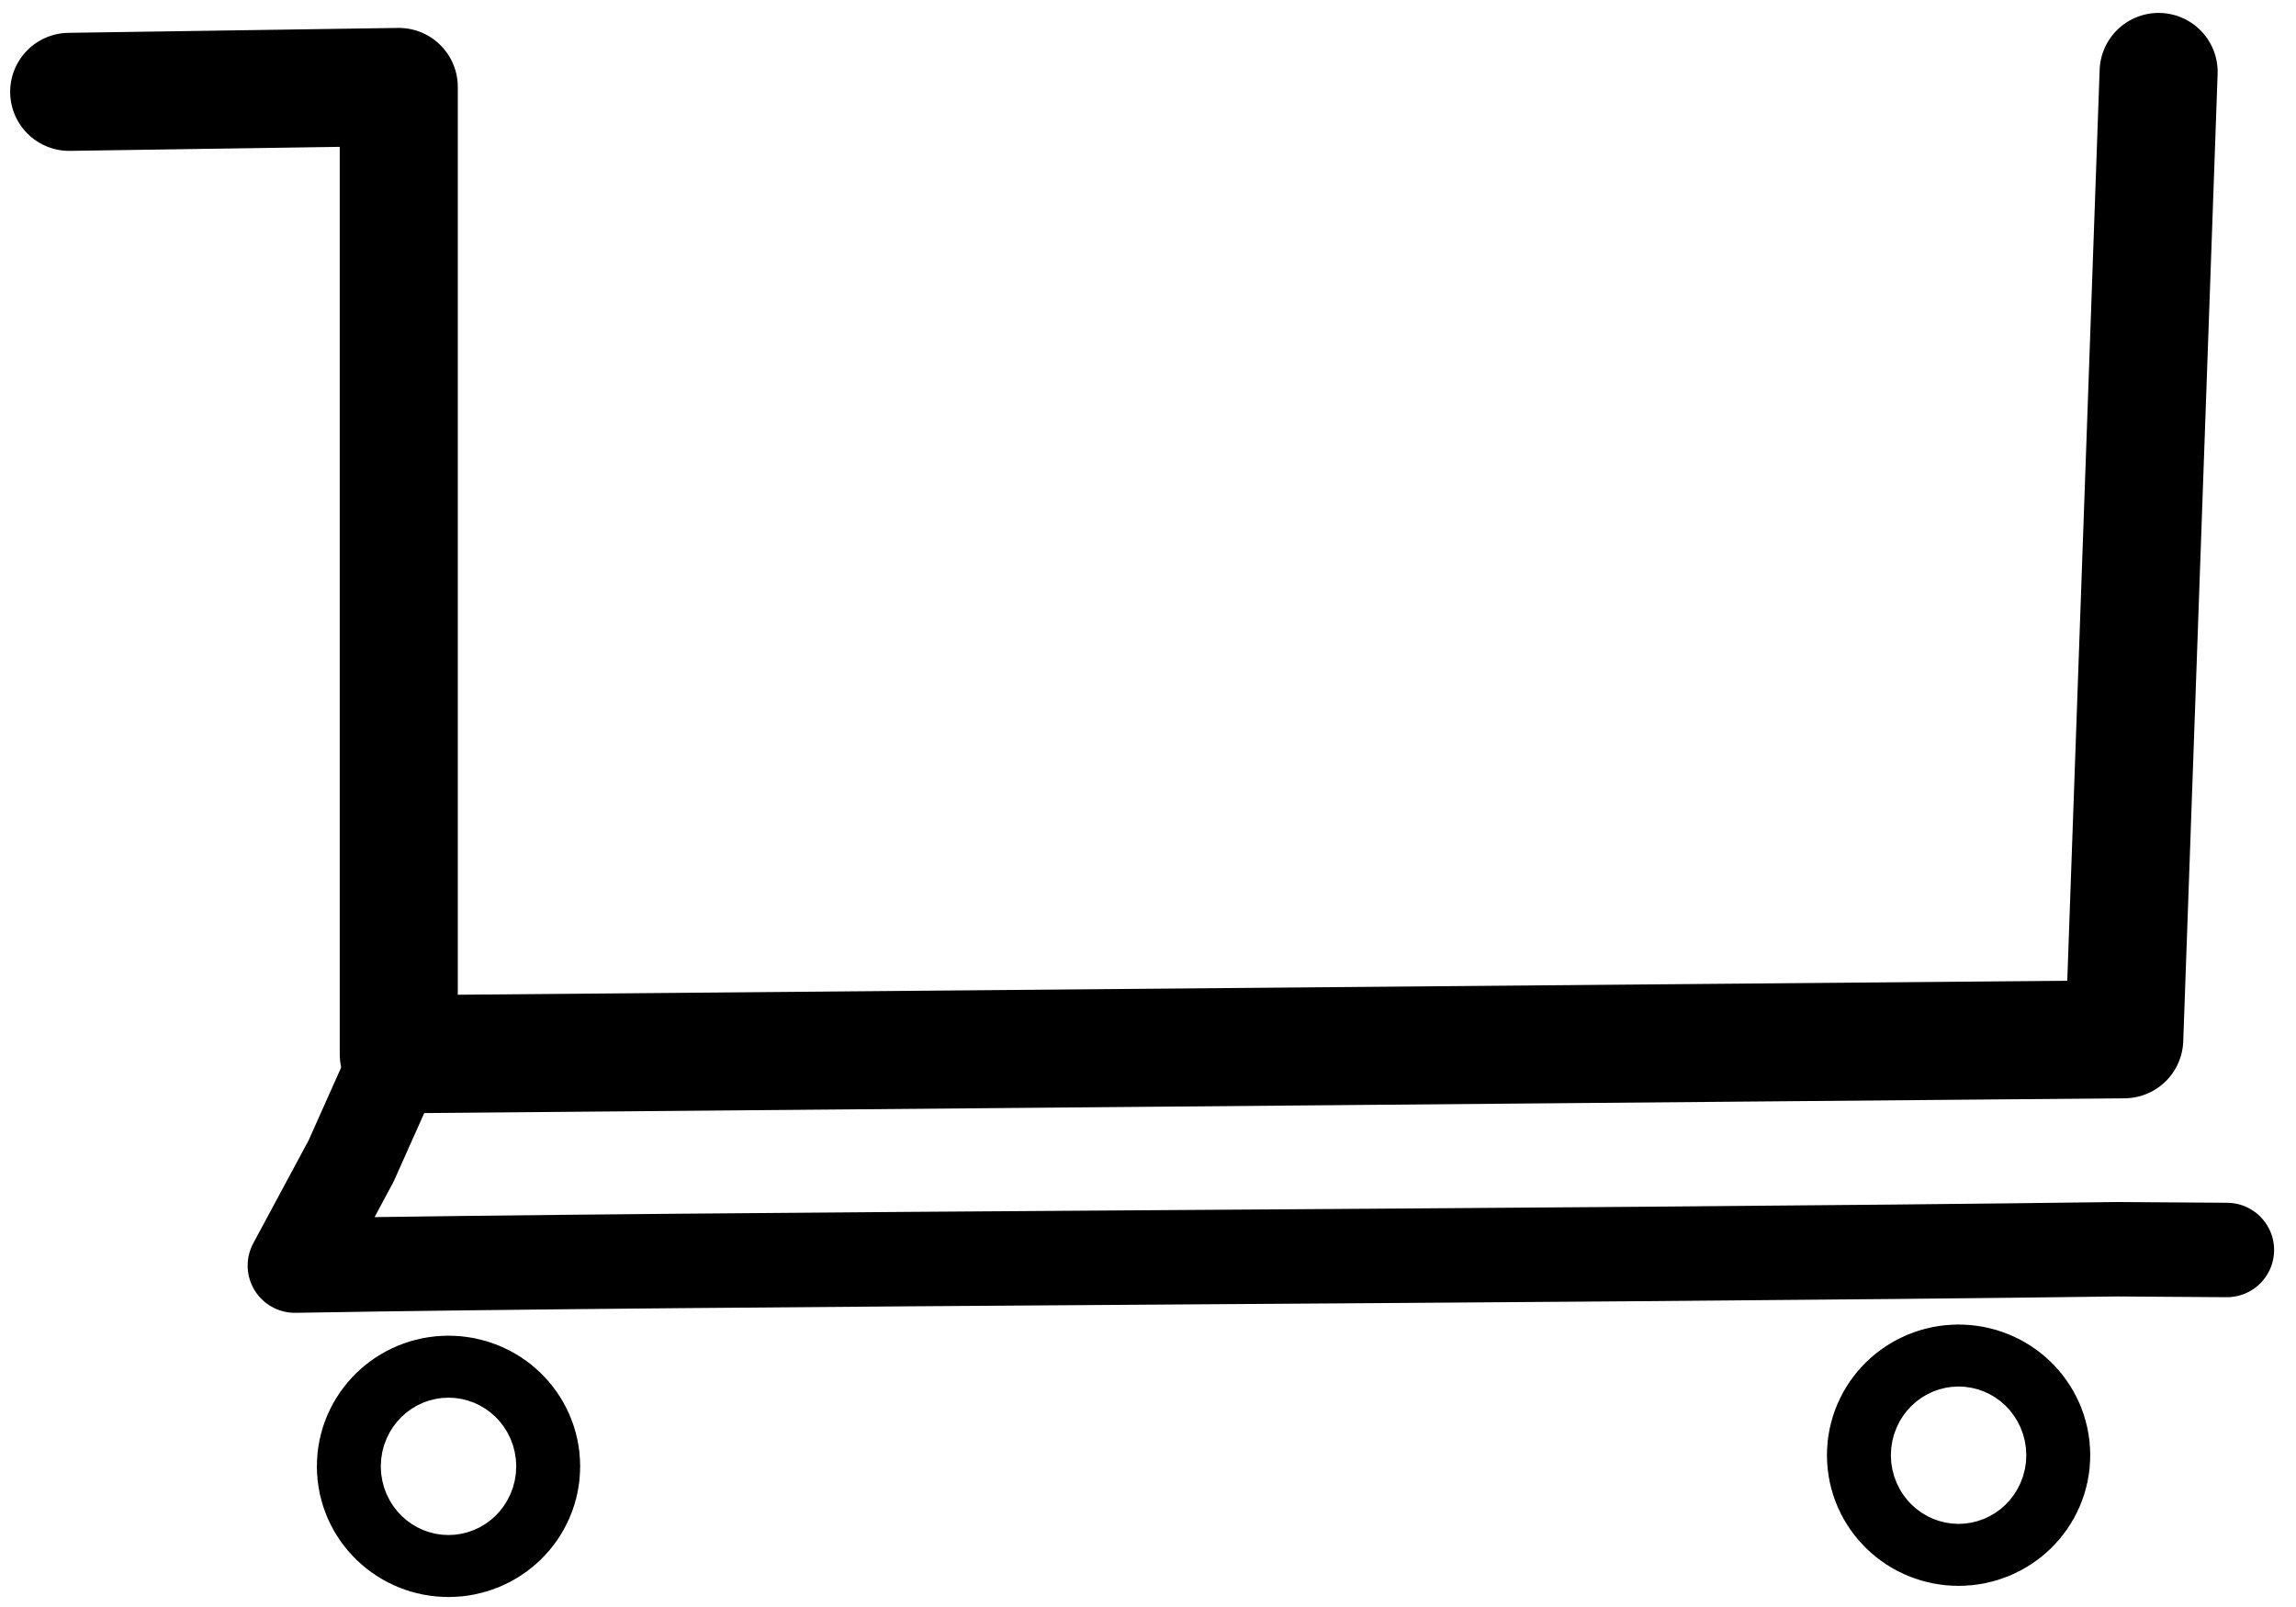 <?xml version="1.0" encoding="UTF-8" standalone="no"?>
<svg
   xmlns:dc="http://purl.org/dc/elements/1.1/"
   xmlns:cc="http://creativecommons.org/ns#"
   xmlns:rdf="http://www.w3.org/1999/02/22-rdf-syntax-ns#"
   xmlns:svg="http://www.w3.org/2000/svg"
   xmlns="http://www.w3.org/2000/svg"
   xmlns:sodipodi="http://sodipodi.sourceforge.net/DTD/sodipodi-0.dtd"
   xmlns:inkscape="http://www.inkscape.org/namespaces/inkscape"
   width="300mm"
   height="210mm"
   viewBox="0 0 300 210"
   version="1.1"
   id="svg8"
   inkscape:version="1.0 (4035a4fb49, 2020-05-01)"
   sodipodi:docname="cart.svg">
  <defs
     id="defs2" />
  <sodipodi:namedview
     id="base"
     pagecolor="#ffffff"
     bordercolor="#666666"
     borderopacity="1.0"
     inkscape:pageopacity="0.0"
     inkscape:pageshadow="2"
     inkscape:zoom="0.58"
     inkscape:cx="363.27512"
     inkscape:cy="524.65685"
     inkscape:document-units="mm"
     inkscape:current-layer="layer1"
     inkscape:document-rotation="0"
     showgrid="false"
     inkscape:window-width="1920"
     inkscape:window-height="1010"
     inkscape:window-x="-7"
     inkscape:window-y="-7"
     inkscape:window-maximized="1" />
  <g
     inkscape:label="Layer 1"
     inkscape:groupmode="layer"
     id="layer1">
    <path
       style="fill:none;stroke:#000000;stroke-width:15.425;stroke-linecap:round;stroke-linejoin:round;stroke-miterlimit:4;stroke-dasharray:none;stroke-opacity:1"
       d="M 9.04,12.003 29.905,11.692 52.104,11.361 V 137.771 L 277.559,135.811 282.05,9.401"
       id="path10"
       sodipodi:nodetypes="cccccc" />
    <path
       style="fill:none;stroke:#000000;stroke-width:12.34;stroke-linecap:butt;stroke-linejoin:round;stroke-miterlimit:4;stroke-dasharray:none;stroke-opacity:1"
       d="m 52.104,137.771 -6.237,13.967 -7.338,13.65 c 55.678,-0.98 163.279,-1.159 238.132,-2.139 l 14.308,0.097 -14.308,-0.097"
       id="path12"
       sodipodi:nodetypes="cccccc" />
  </g>
  <g
     inkscape:groupmode="layer"
     id="layer3"
     inkscape:label="Layer 3"
     style="display:inline" />
  <g
     inkscape:groupmode="layer"
     id="layer2"
     inkscape:label="Layer 2"
     style="display:inline">
    <ellipse
       ry="4.051"
       rx="4.178"
       cy="191.62"
       cx="58.604"
       id="path18"
       style="opacity:0.998;fill:none;stroke:#000000;stroke-width:26.053;stroke-linecap:butt;stroke-linejoin:round;stroke-miterlimit:4;stroke-dasharray:none" />
    <ellipse
       style="display:inline;opacity:0.998;fill:none;stroke:#000000;stroke-width:26.053;stroke-linecap:butt;stroke-linejoin:round;stroke-miterlimit:4;stroke-dasharray:none"
       id="path18-3"
       cx="255.913"
       cy="190.162"
       rx="4.178"
       ry="4.051" />
  </g>
</svg>
